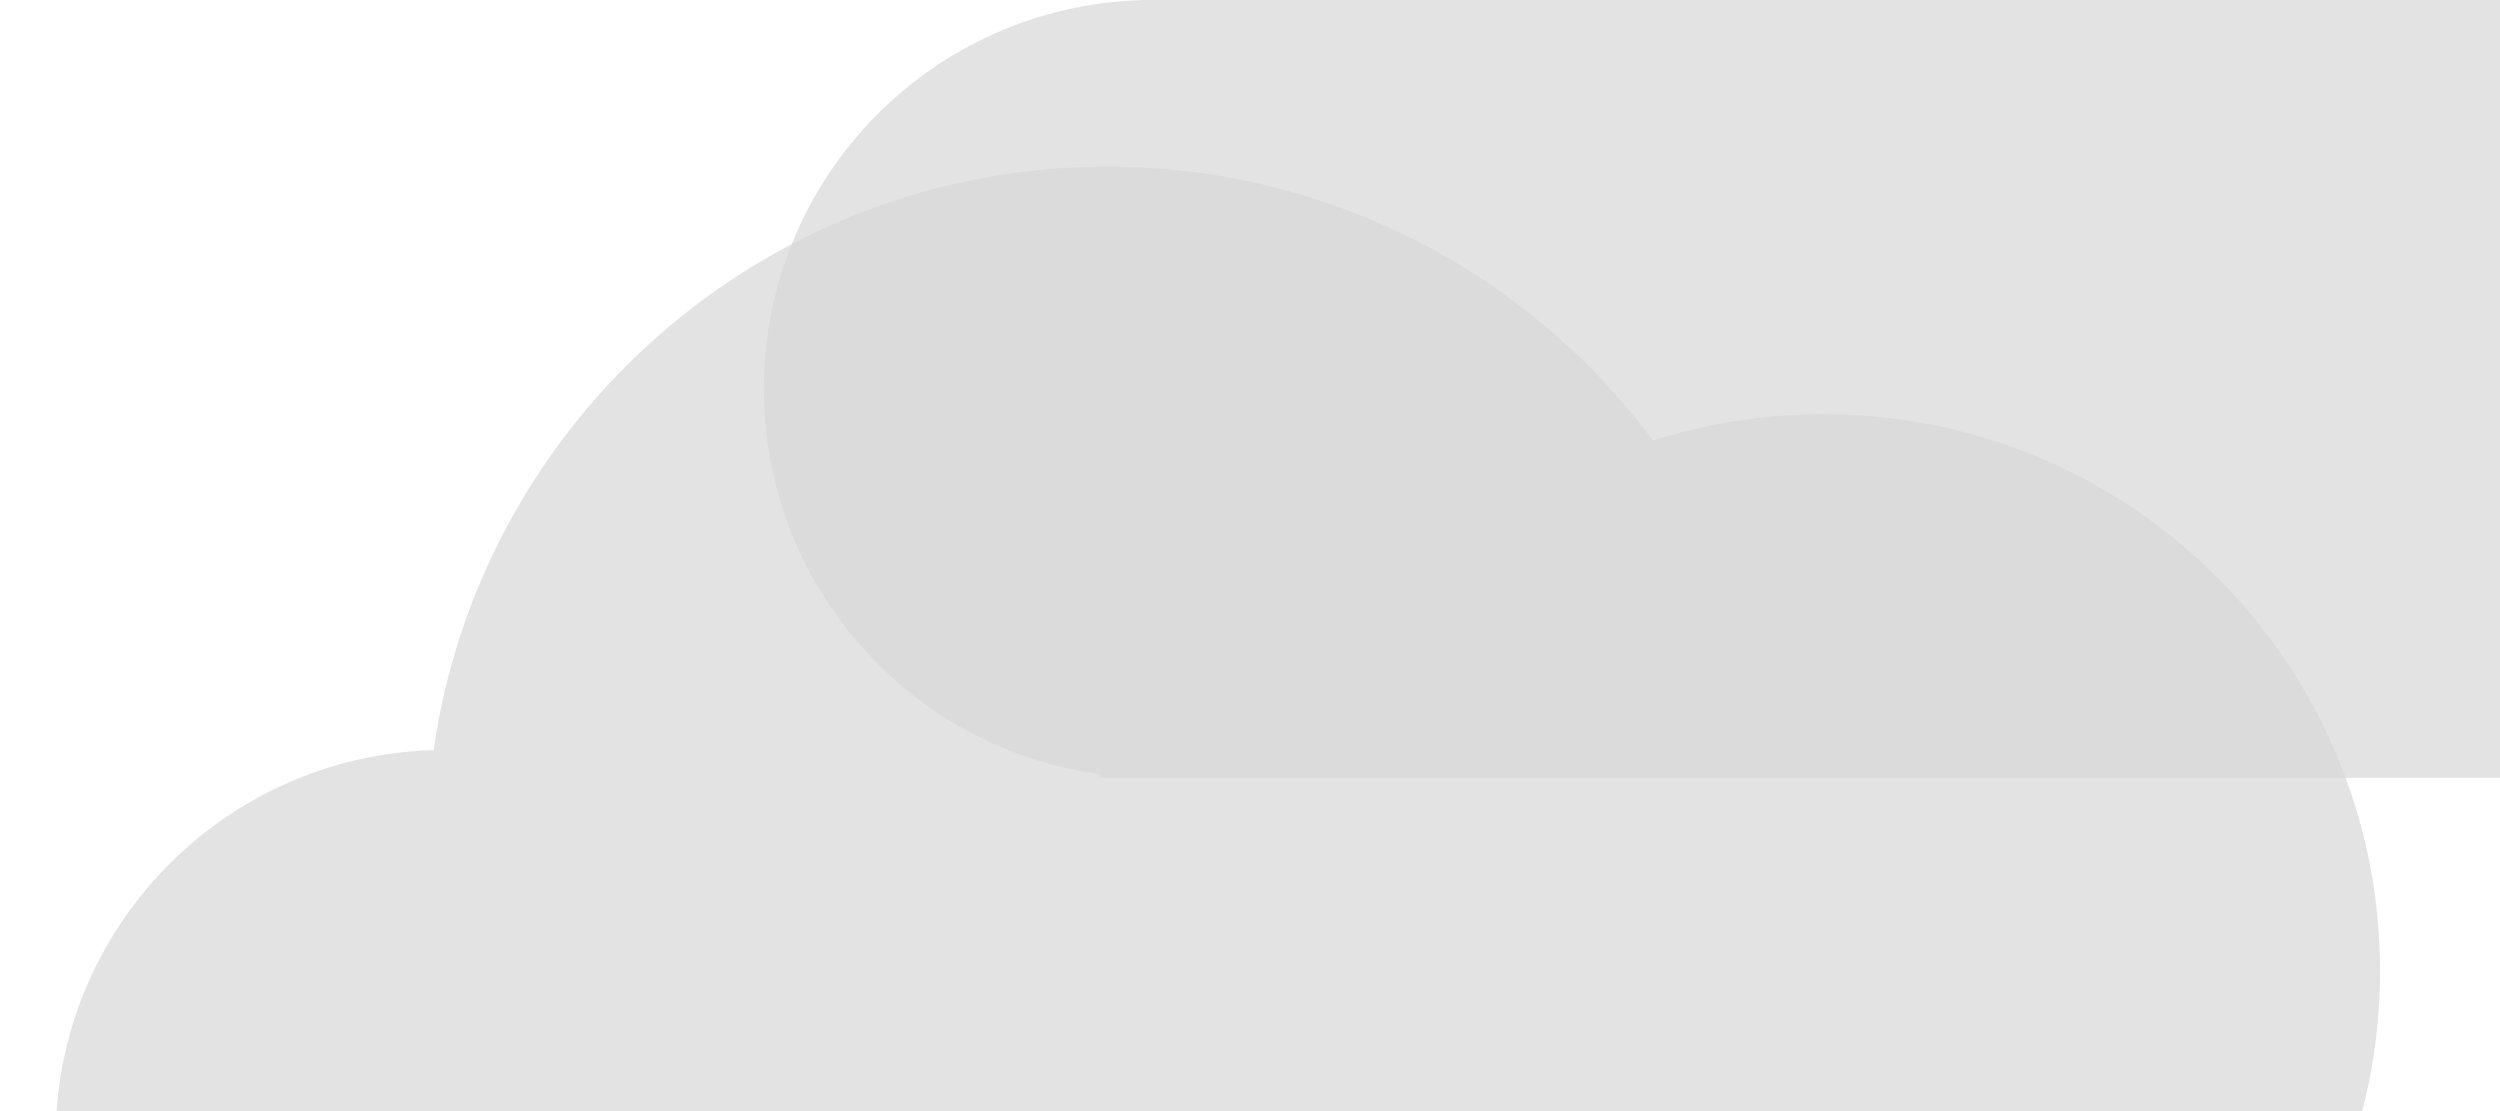 <svg width="180" height="80" viewBox="0 0 180 80" fill="none" xmlns="http://www.w3.org/2000/svg">
<g filter="url(#filter0_f_501_455)">
<path fill-rule="evenodd" clip-rule="evenodd" d="M82.222 0.011C85.614 -23.741 106.038 -42 130.727 -42C146.814 -42 161.09 -34.248 170.024 -22.276C173.885 -23.514 178.001 -24.182 182.273 -24.182C204.414 -24.182 222.364 -6.233 222.364 15.909C222.364 38.051 204.414 56 182.273 56H130.727H83H79.182V55.742C65.524 53.88 55 42.169 55 28C55 12.796 67.118 0.423 82.222 0.011Z" fill="#D8D8D8" fill-opacity="0.7"/>
</g>
<g filter="url(#filter1_f_501_455)">
<path fill-rule="evenodd" clip-rule="evenodd" d="M31.222 54.011C34.614 30.259 55.038 12 79.727 12C95.814 12 110.09 19.752 119.024 31.724C122.885 30.486 127.001 29.818 131.273 29.818C153.414 29.818 171.364 47.767 171.364 69.909C171.364 92.051 153.414 110 131.273 110H79.727H32H28.182V109.742C14.524 107.88 4 96.169 4 82C4 66.796 16.118 54.423 31.222 54.011Z" fill="#D8D8D8" fill-opacity="0.7"/>
</g>
<defs>
<filter id="filter0_f_501_455" x="51" y="-46" width="175.364" height="106" filterUnits="userSpaceOnUse" color-interpolation-filters="sRGB">
<feFlood flood-opacity="0" result="BackgroundImageFix"/>
<feBlend mode="normal" in="SourceGraphic" in2="BackgroundImageFix" result="shape"/>
<feGaussianBlur stdDeviation="2" result="effect1_foregroundBlur_501_455"/>
</filter>
<filter id="filter1_f_501_455" x="0" y="8" width="175.364" height="106" filterUnits="userSpaceOnUse" color-interpolation-filters="sRGB">
<feFlood flood-opacity="0" result="BackgroundImageFix"/>
<feBlend mode="normal" in="SourceGraphic" in2="BackgroundImageFix" result="shape"/>
<feGaussianBlur stdDeviation="2" result="effect1_foregroundBlur_501_455"/>
</filter>
</defs>
</svg>
